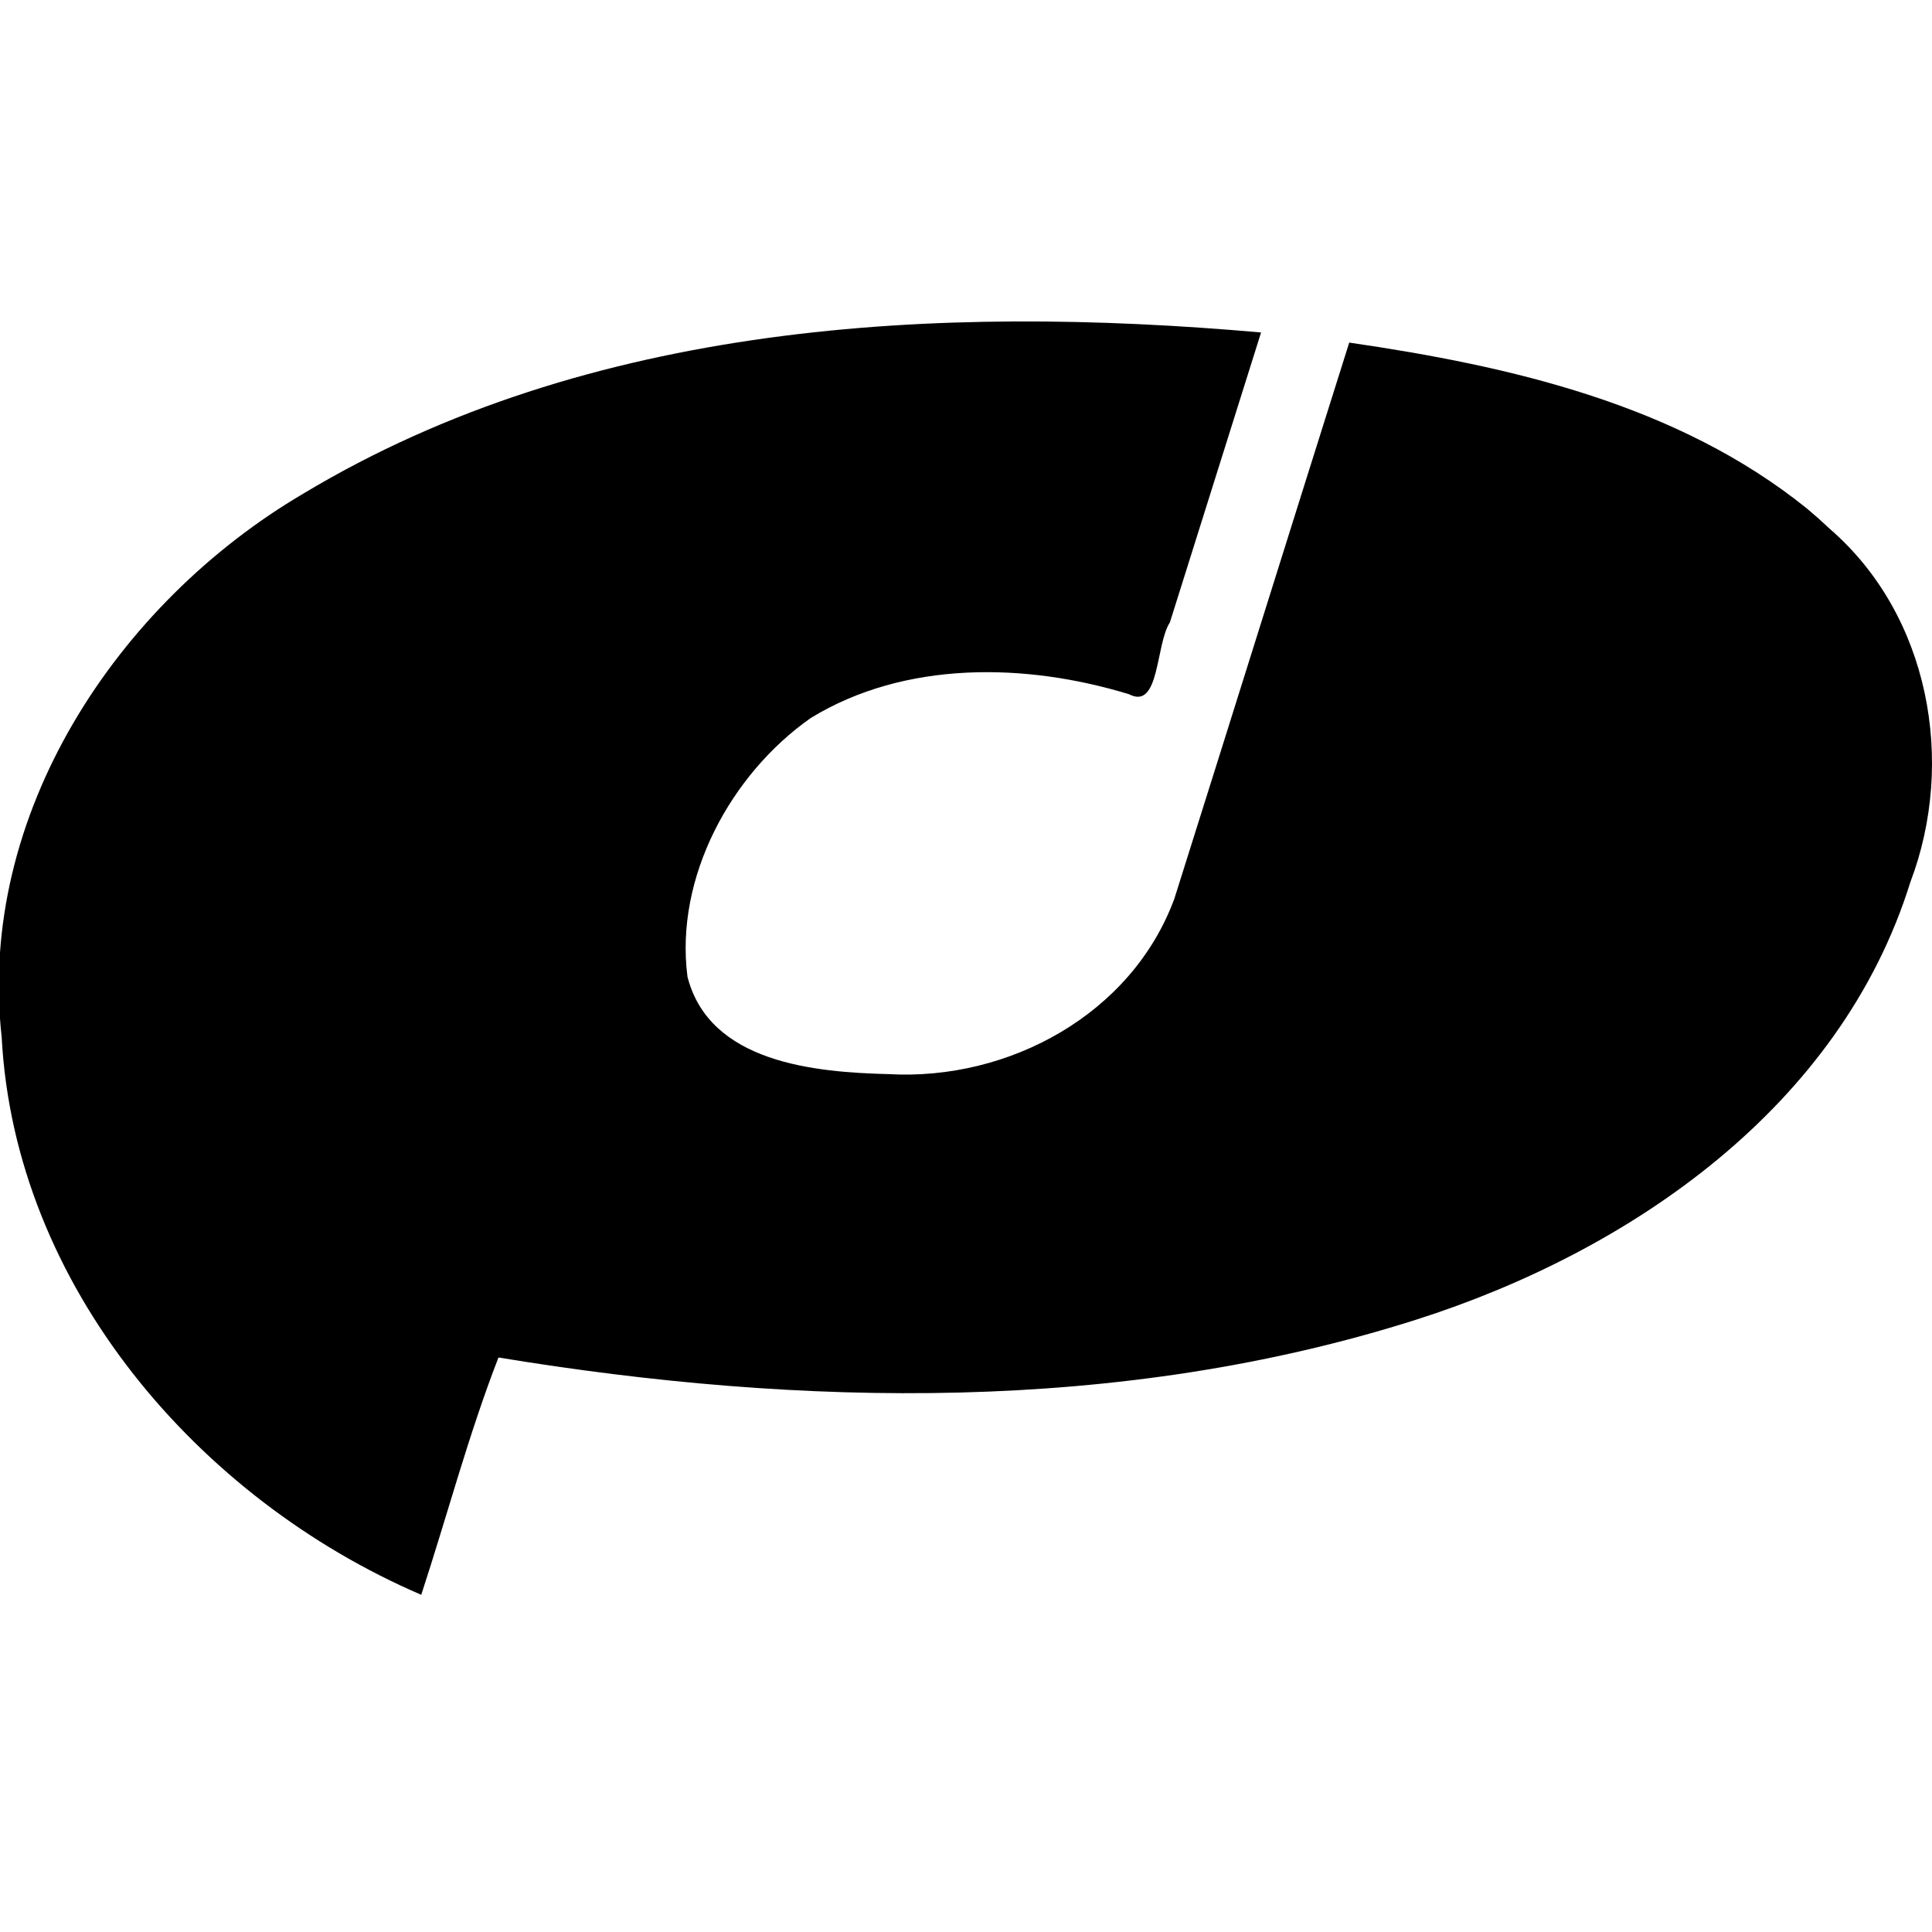 <?xml version="1.0" encoding="UTF-8" standalone="no"?>
<!-- Generator: Adobe Illustrator 15.0.0, SVG Export Plug-In  -->

<svg
   version="1.1"
   x="0px"
   y="0px"
   width="144.29"
   height="144.29"
   viewBox="-72 -23.758 144.29 144.29"
   overflow="visible"
   enable-background="new -72 -23.758 504 252"
   xml:space="preserve"
   id="svg14"
   sodipodi:docname="opus-logo-black.svg"
   inkscape:version="1.2.2 (b0a8486541, 2022-12-01)"
   xmlns:inkscape="http://www.inkscape.org/namespaces/inkscape"
   xmlns:sodipodi="http://sodipodi.sourceforge.net/DTD/sodipodi-0.dtd"
   xmlns="http://www.w3.org/2000/svg"
   xmlns:svg="http://www.w3.org/2000/svg"><sodipodi:namedview
   id="namedview16"
   pagecolor="#ffffff"
   bordercolor="#666666"
   borderopacity="1.0"
   inkscape:showpageshadow="2"
   inkscape:pageopacity="0.0"
   inkscape:pagecheckerboard="0"
   inkscape:deskcolor="#d1d1d1"
   showgrid="false"
   inkscape:zoom="5.9220729"
   inkscape:cx="48.125041"
   inkscape:cy="75.395897"
   inkscape:window-width="1920"
   inkscape:window-height="1015"
   inkscape:window-x="0"
   inkscape:window-y="0"
   inkscape:window-maximized="1"
   inkscape:current-layer="svg14" />
<defs
   id="defs2">
</defs>
<path
   d="M 62.968,14.236 C 53.312,6.441 40.785,3.579 28.766,1.828 24.4,15.667 20.067,29.54 15.706,43.361 12.52,52.002 3.325,56.966 -5.628,56.462 -11.15,56.325 -19.02,55.619 -20.657,49.183 c -0.954,-7.385 3.218,-15.114 9.209,-19.318 7.046,-4.313 16.087,-4.127 23.768,-1.775 2.31,1.21 1.972,-3.717 3.051,-5.361 2.27,-7.219 4.54,-14.438 6.811,-21.657 -24.192,-2.133 -50.179,-0.784 -71.507,12.022 -13.951,8.199 -24.392,23.995 -22.552,40.58 0.976,18.597 14.688,34.522 31.338,41.674 1.936,-5.903 3.518,-11.928 5.767,-17.723 22.631,3.729 46.457,4.192 68.525,-2.82 16.056,-5.112 31.701,-15.916 36.915,-32.665 3.43,-9.022 1.421,-19.977 -6.022,-26.41 l -0.818,-0.753 z"
   id="path4" />




</svg>
